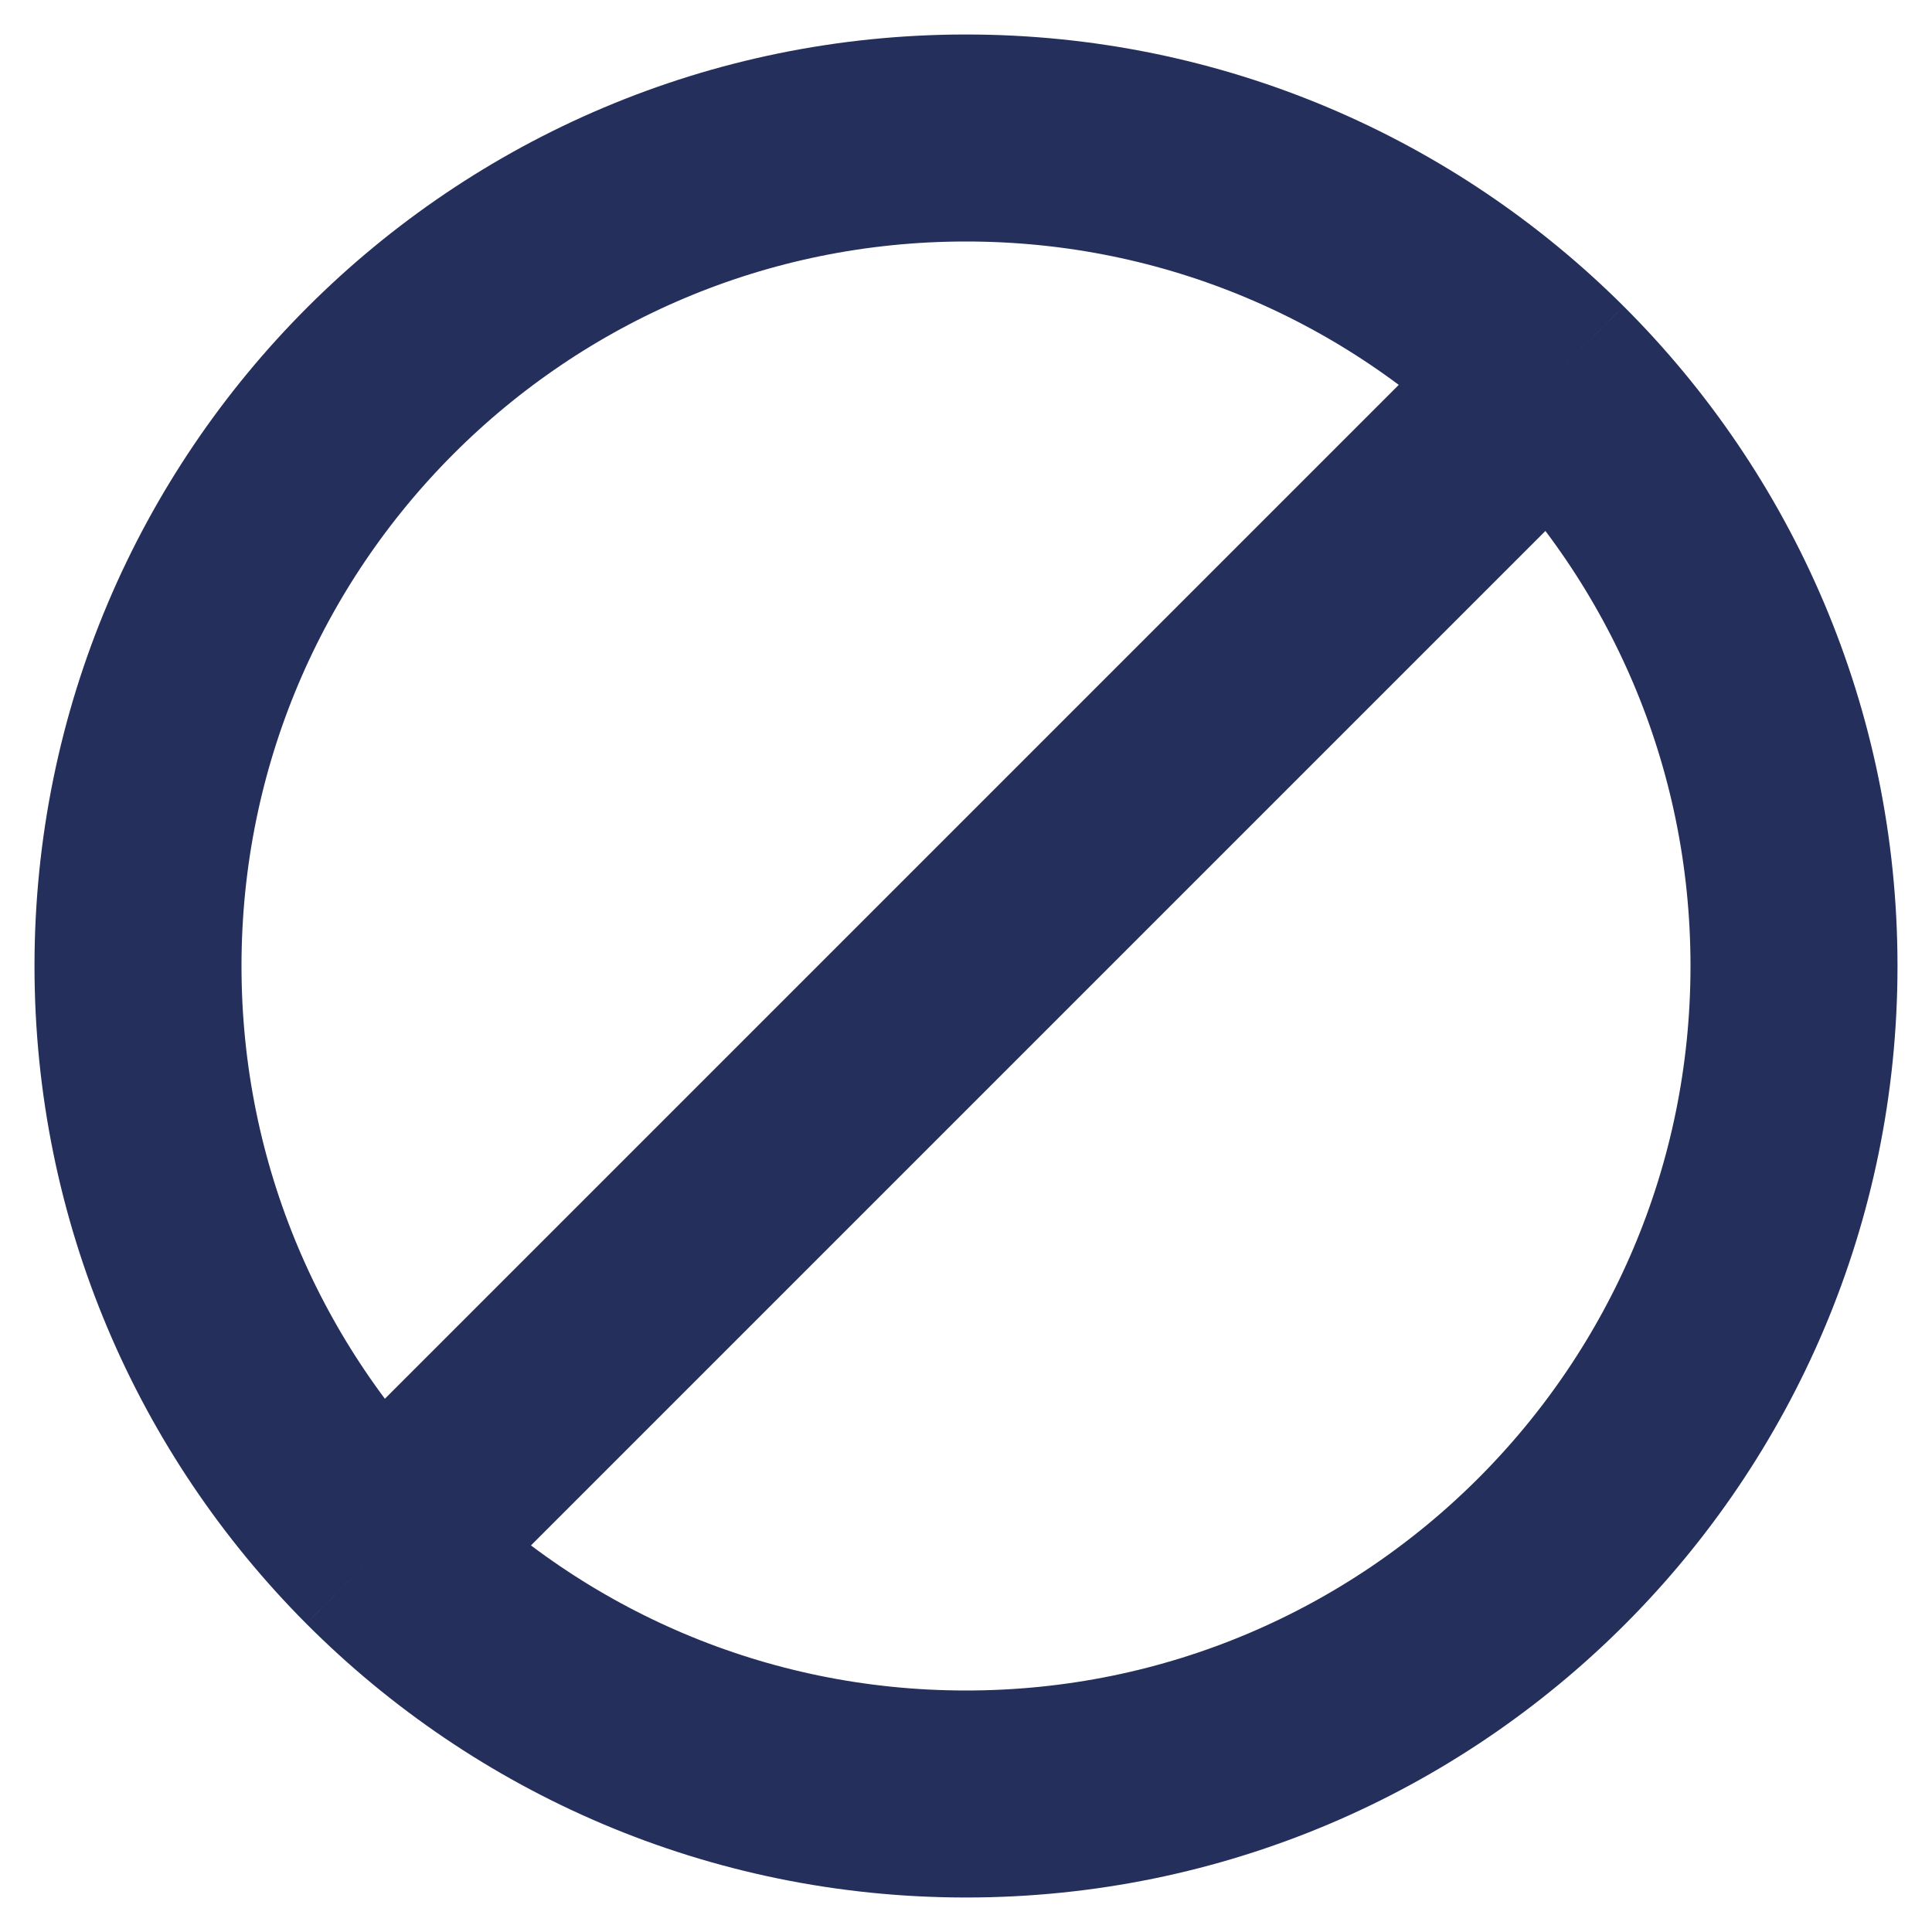 <svg width="28" height="28" viewBox="0 0 28 28" fill="none" xmlns="http://www.w3.org/2000/svg">
<path d="M22.471 5.5C20.3 3.337 17.306 2 14 2C7.373 2 2 7.373 2 14C2 17.306 3.337 20.3 5.5 22.471M22.471 5.5C24.651 7.673 26 10.679 26 14C26 20.627 20.627 26 14 26C10.679 26 7.673 24.651 5.5 22.471M22.471 5.5L5.5 22.471" stroke="#242F5C" stroke-width="3"/>
</svg>
